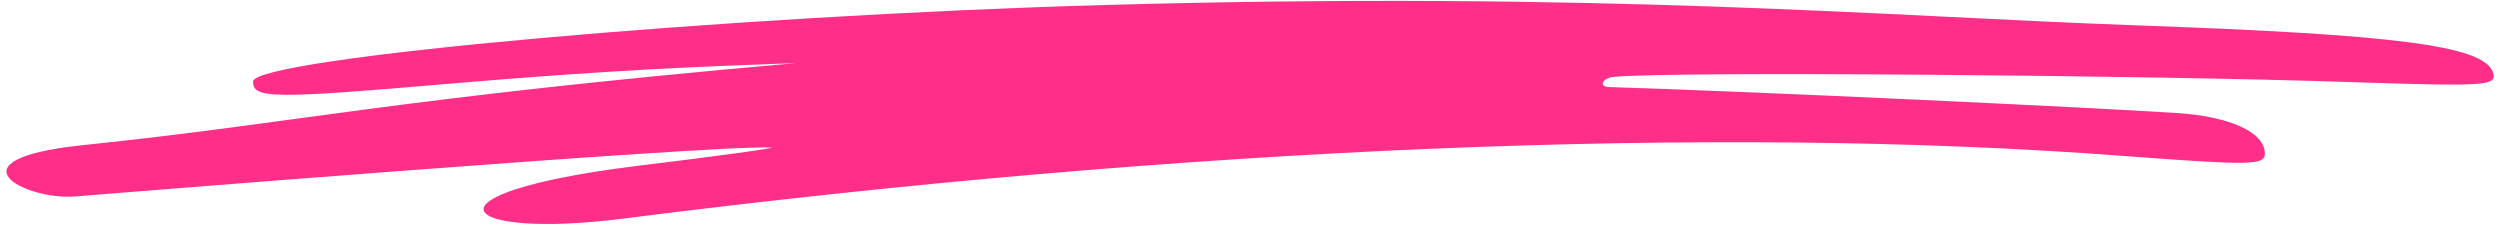 <svg width="350" height="32" viewBox="0 0 350 32" fill="none" xmlns="http://www.w3.org/2000/svg">
<path fill-rule="evenodd" clip-rule="evenodd" d="M348.99 10.058C347.569 6.376 335.36 4.825 298.667 3.533C264.43 2.306 224.572 -1.247 154.933 0.691C101.703 2.177 35.424 8.12 35.424 11.415C35.424 13.805 38.008 13.869 62.685 11.738C85.489 9.8 97.181 9.347 111.458 8.831C54.223 13.869 42.014 17.164 11.523 20.329C-7.599 22.332 3.577 28.081 10.554 27.5C10.618 27.5 99.572 20.265 107.97 20.652C108.745 20.717 100.282 21.88 89.107 23.236C57.905 27.112 63.913 33.572 87.298 30.6C165.98 20.587 240.011 17.486 297.052 21.814C315.076 23.171 317.078 23.171 317.078 21.491C317.078 18.52 312.169 16.259 304.481 15.807C292.466 15.032 246.213 12.835 225.282 12.189C223.667 12.124 224.442 10.898 225.864 10.768C234.391 9.929 302.091 10.574 328.706 11.479C348.28 12.124 349.701 12.06 348.99 10.058Z" fill="#FF2F89"/>
</svg>
